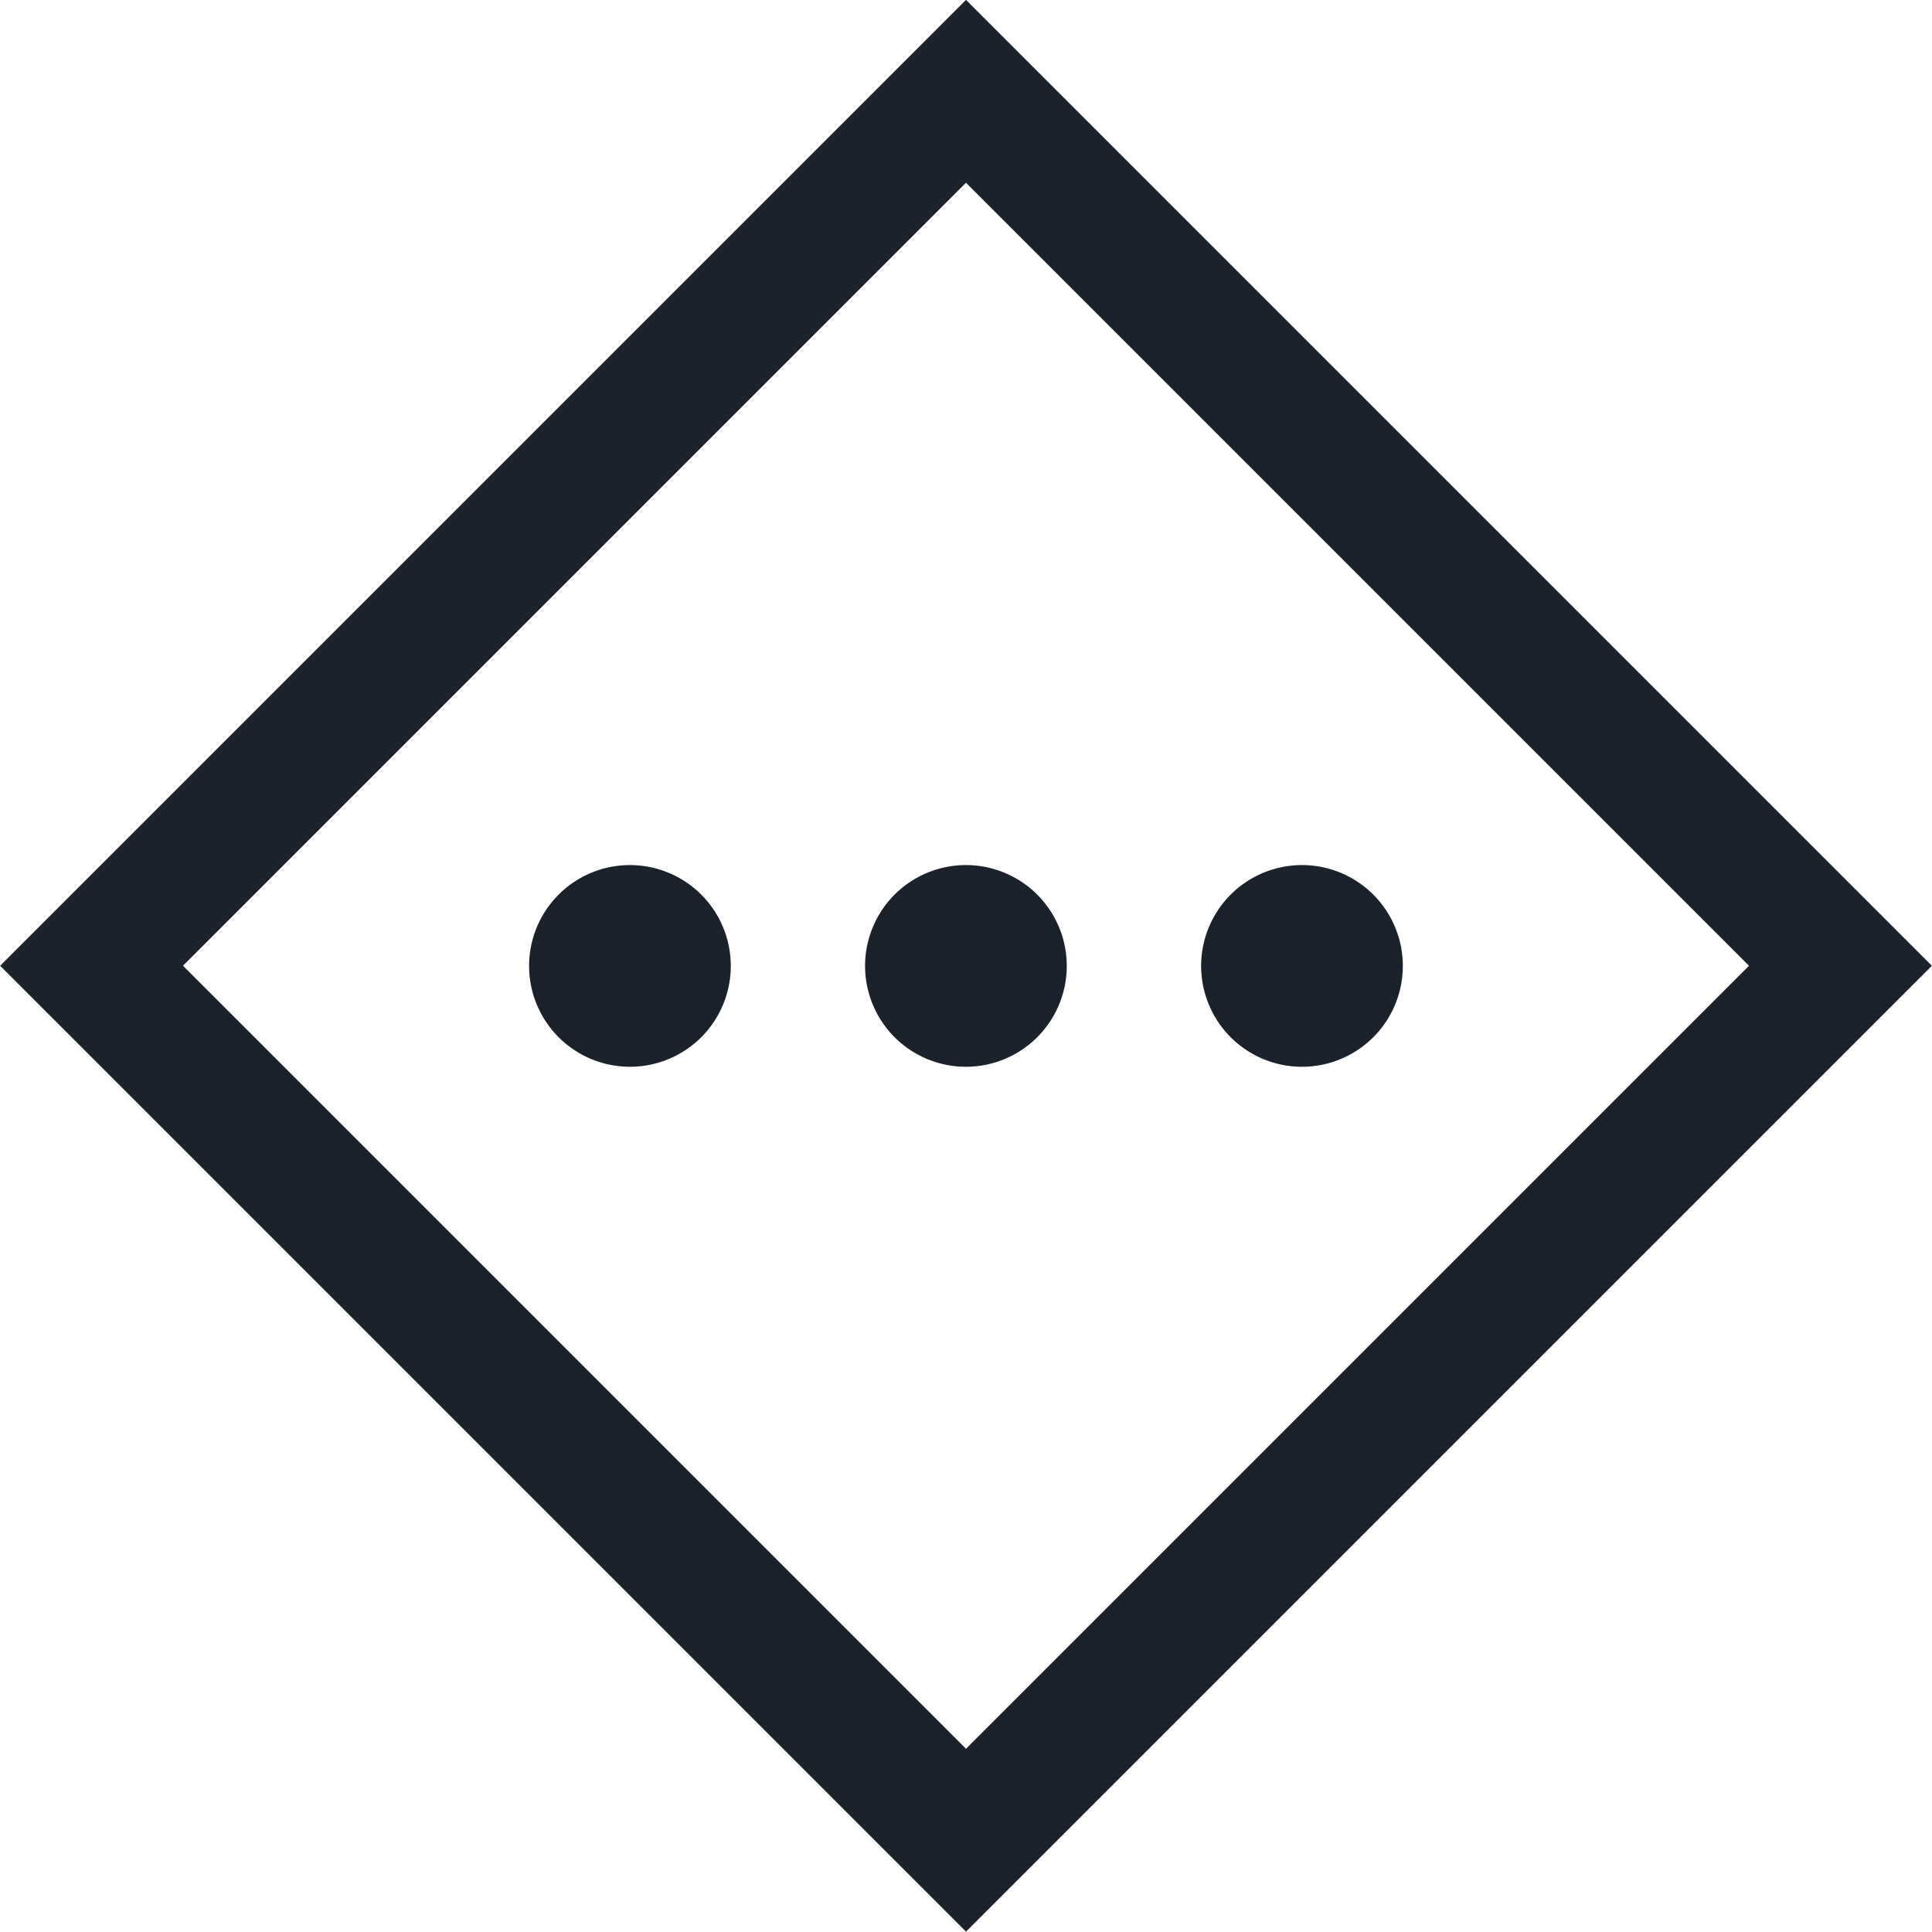 <svg xmlns="http://www.w3.org/2000/svg" width="23.91" height="23.91">
  <g id="mark-icon" transform="translate(-1.356 -1.356)">
    <path id="Path_14" data-name="Path 14" d="M13.311 2.486l10.822 10.822L13.311 24.13 2.489 13.308z" fill="none" stroke="#1b222b" stroke-miterlimit="10" stroke-width="1.6"/>
    <path id="Path_15" data-name="Path 15" d="M13.31 12.062a1.248 1.248 0 101.248 1.248 1.248 1.248 0 00-1.248-1.248zm4.159 0a1.248 1.248 0 101.248 1.248 1.248 1.248 0 00-1.248-1.248zm-8.319 0a1.248 1.248 0 101.25 1.248 1.248 1.248 0 00-1.25-1.248z" fill="#1b222b"/>
  </g>
</svg>

